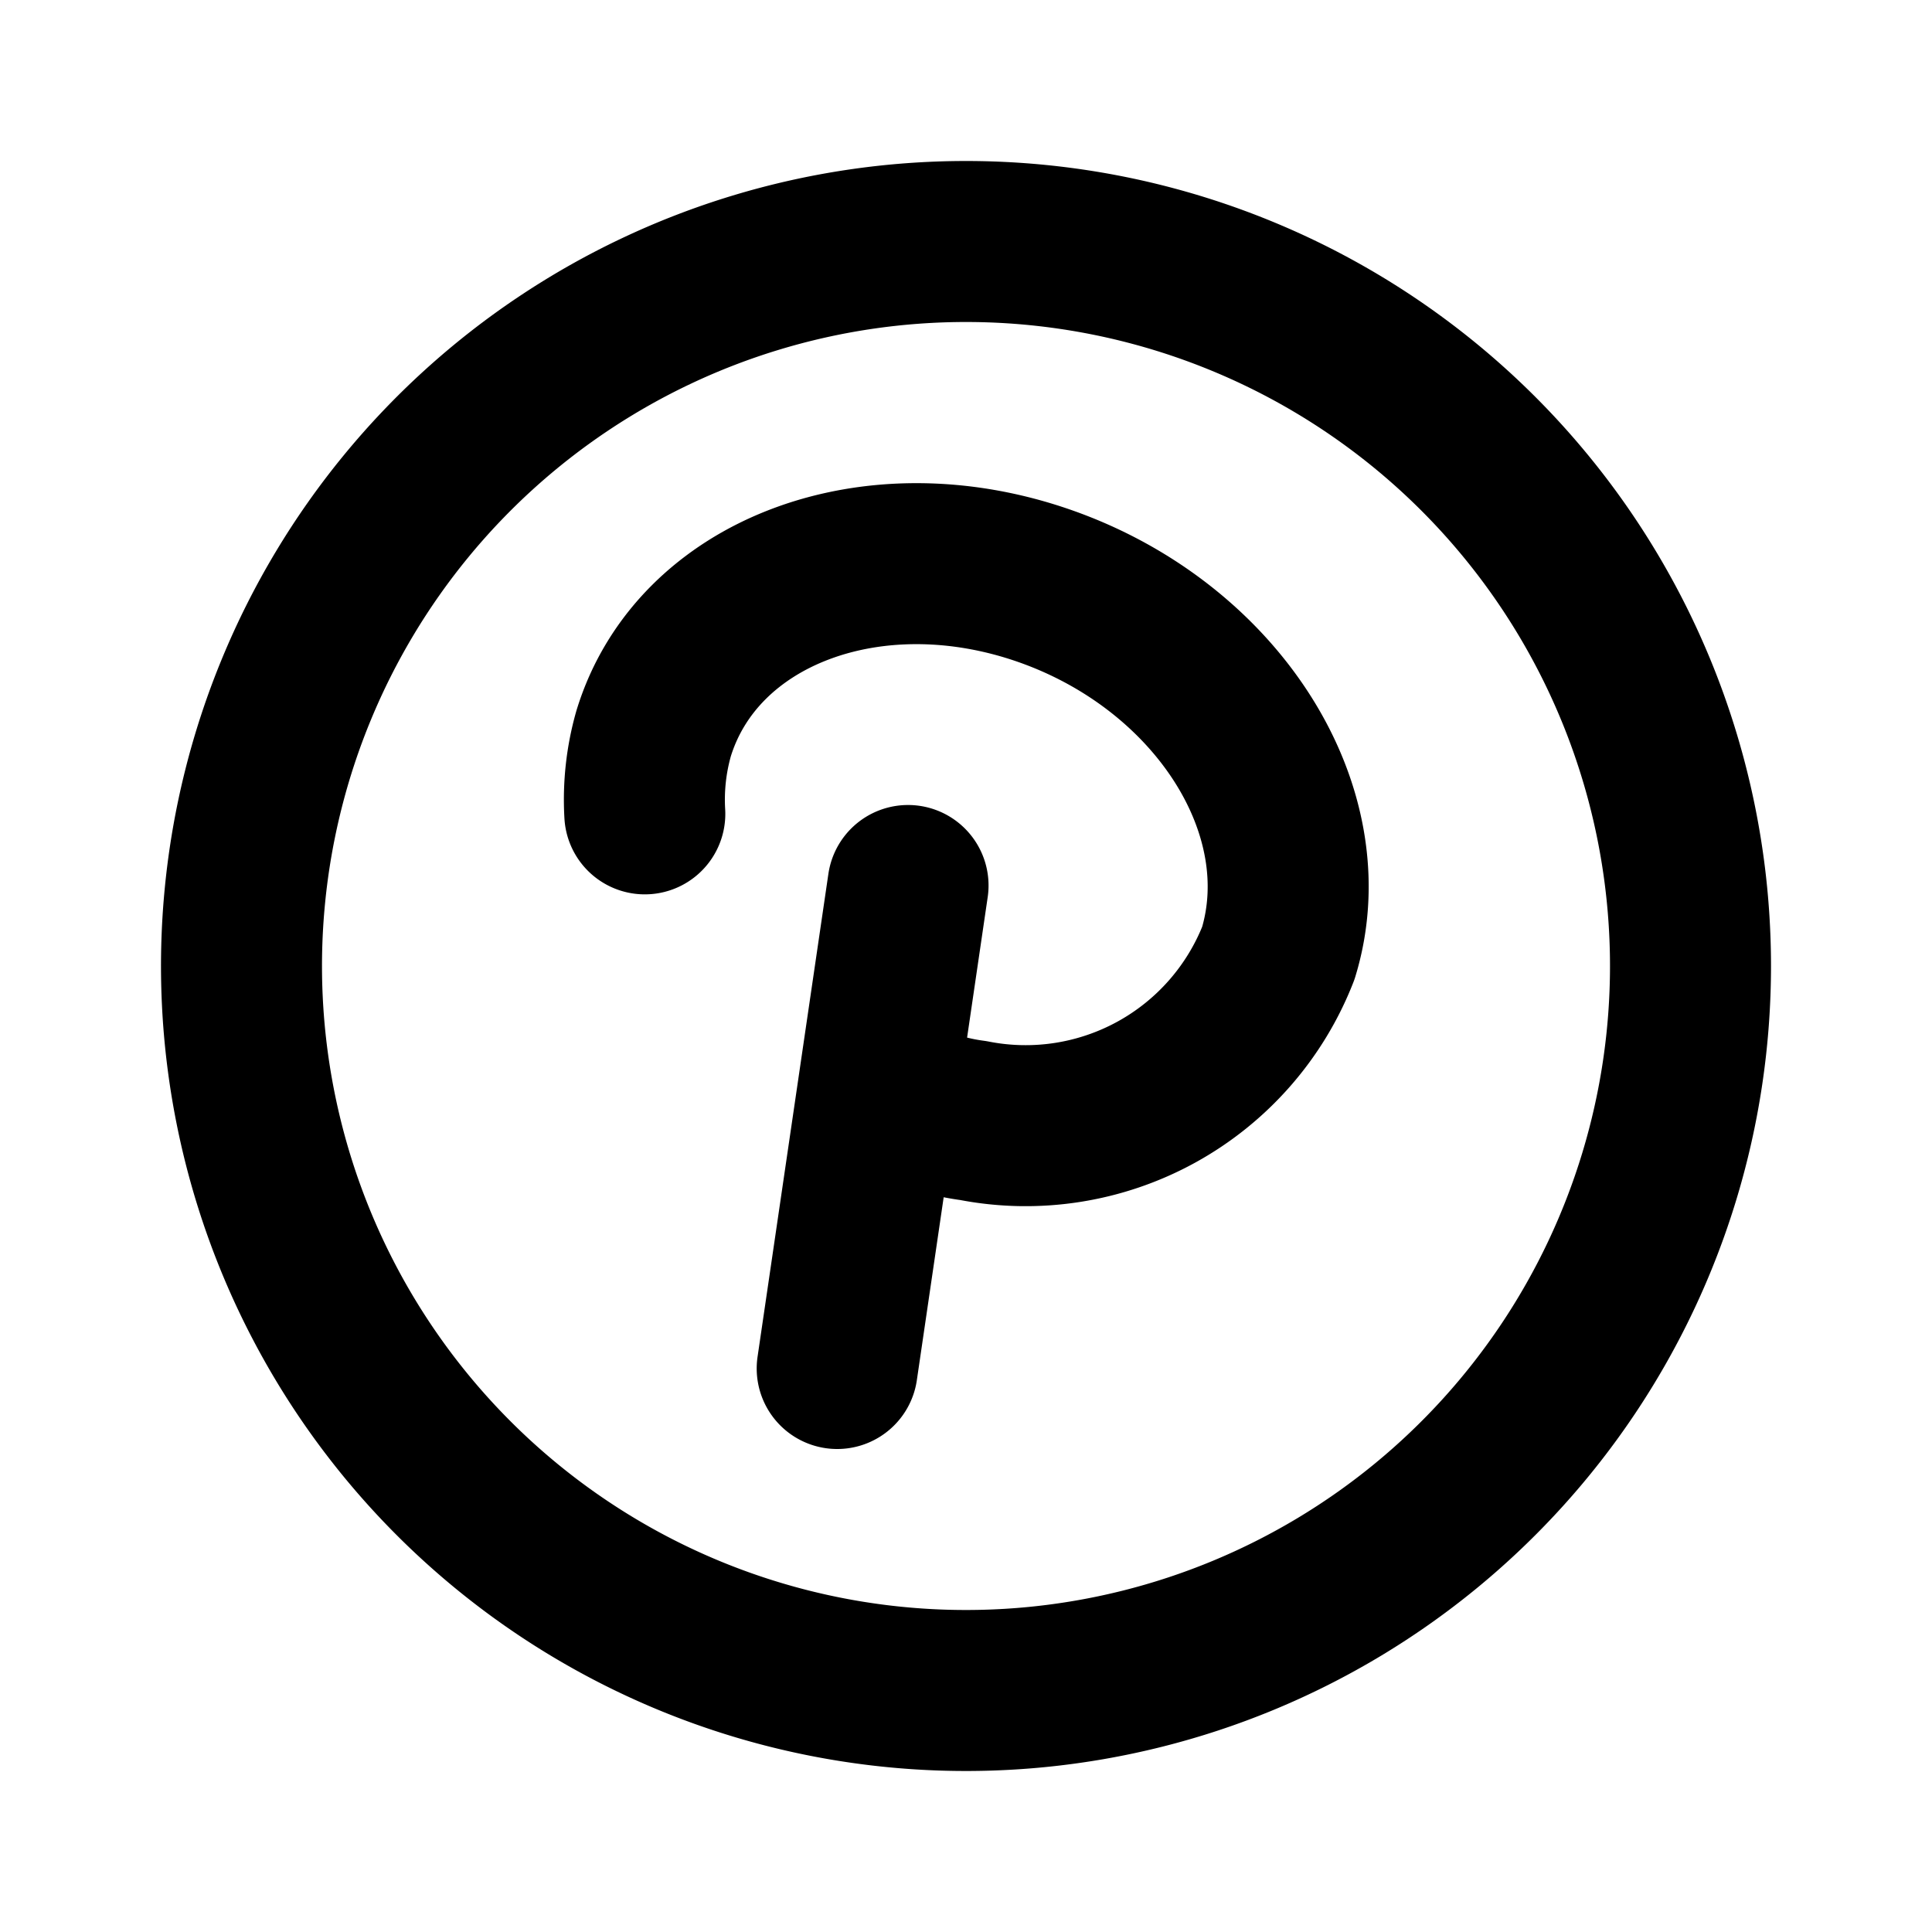 <svg class="icon line" width="48" height="48" id="pinterest-circle" xmlns="http://www.w3.org/2000/svg" viewBox="0 0 24 24"><title style="stroke-width: 2; stroke: rgb(0, 0, 0);">pinterest circle</title><path id="primary" d="M11.28,11l-.88,6m.52-3.51a2.83,2.83,0,0,0,1.17.43,3.37,3.37,0,0,0,3.79-2.08c.54-1.77-.76-3.81-2.9-4.56s-4.32.07-4.86,1.83a3,3,0,0,0-.11,1M12,3a9,9,0,1,0,9,9A9,9,0,0,0,12,3Z" style="fill: none; stroke: rgb(0, 0, 0); stroke-linecap: round; stroke-linejoin: round; stroke-width: 2;"></path></svg>